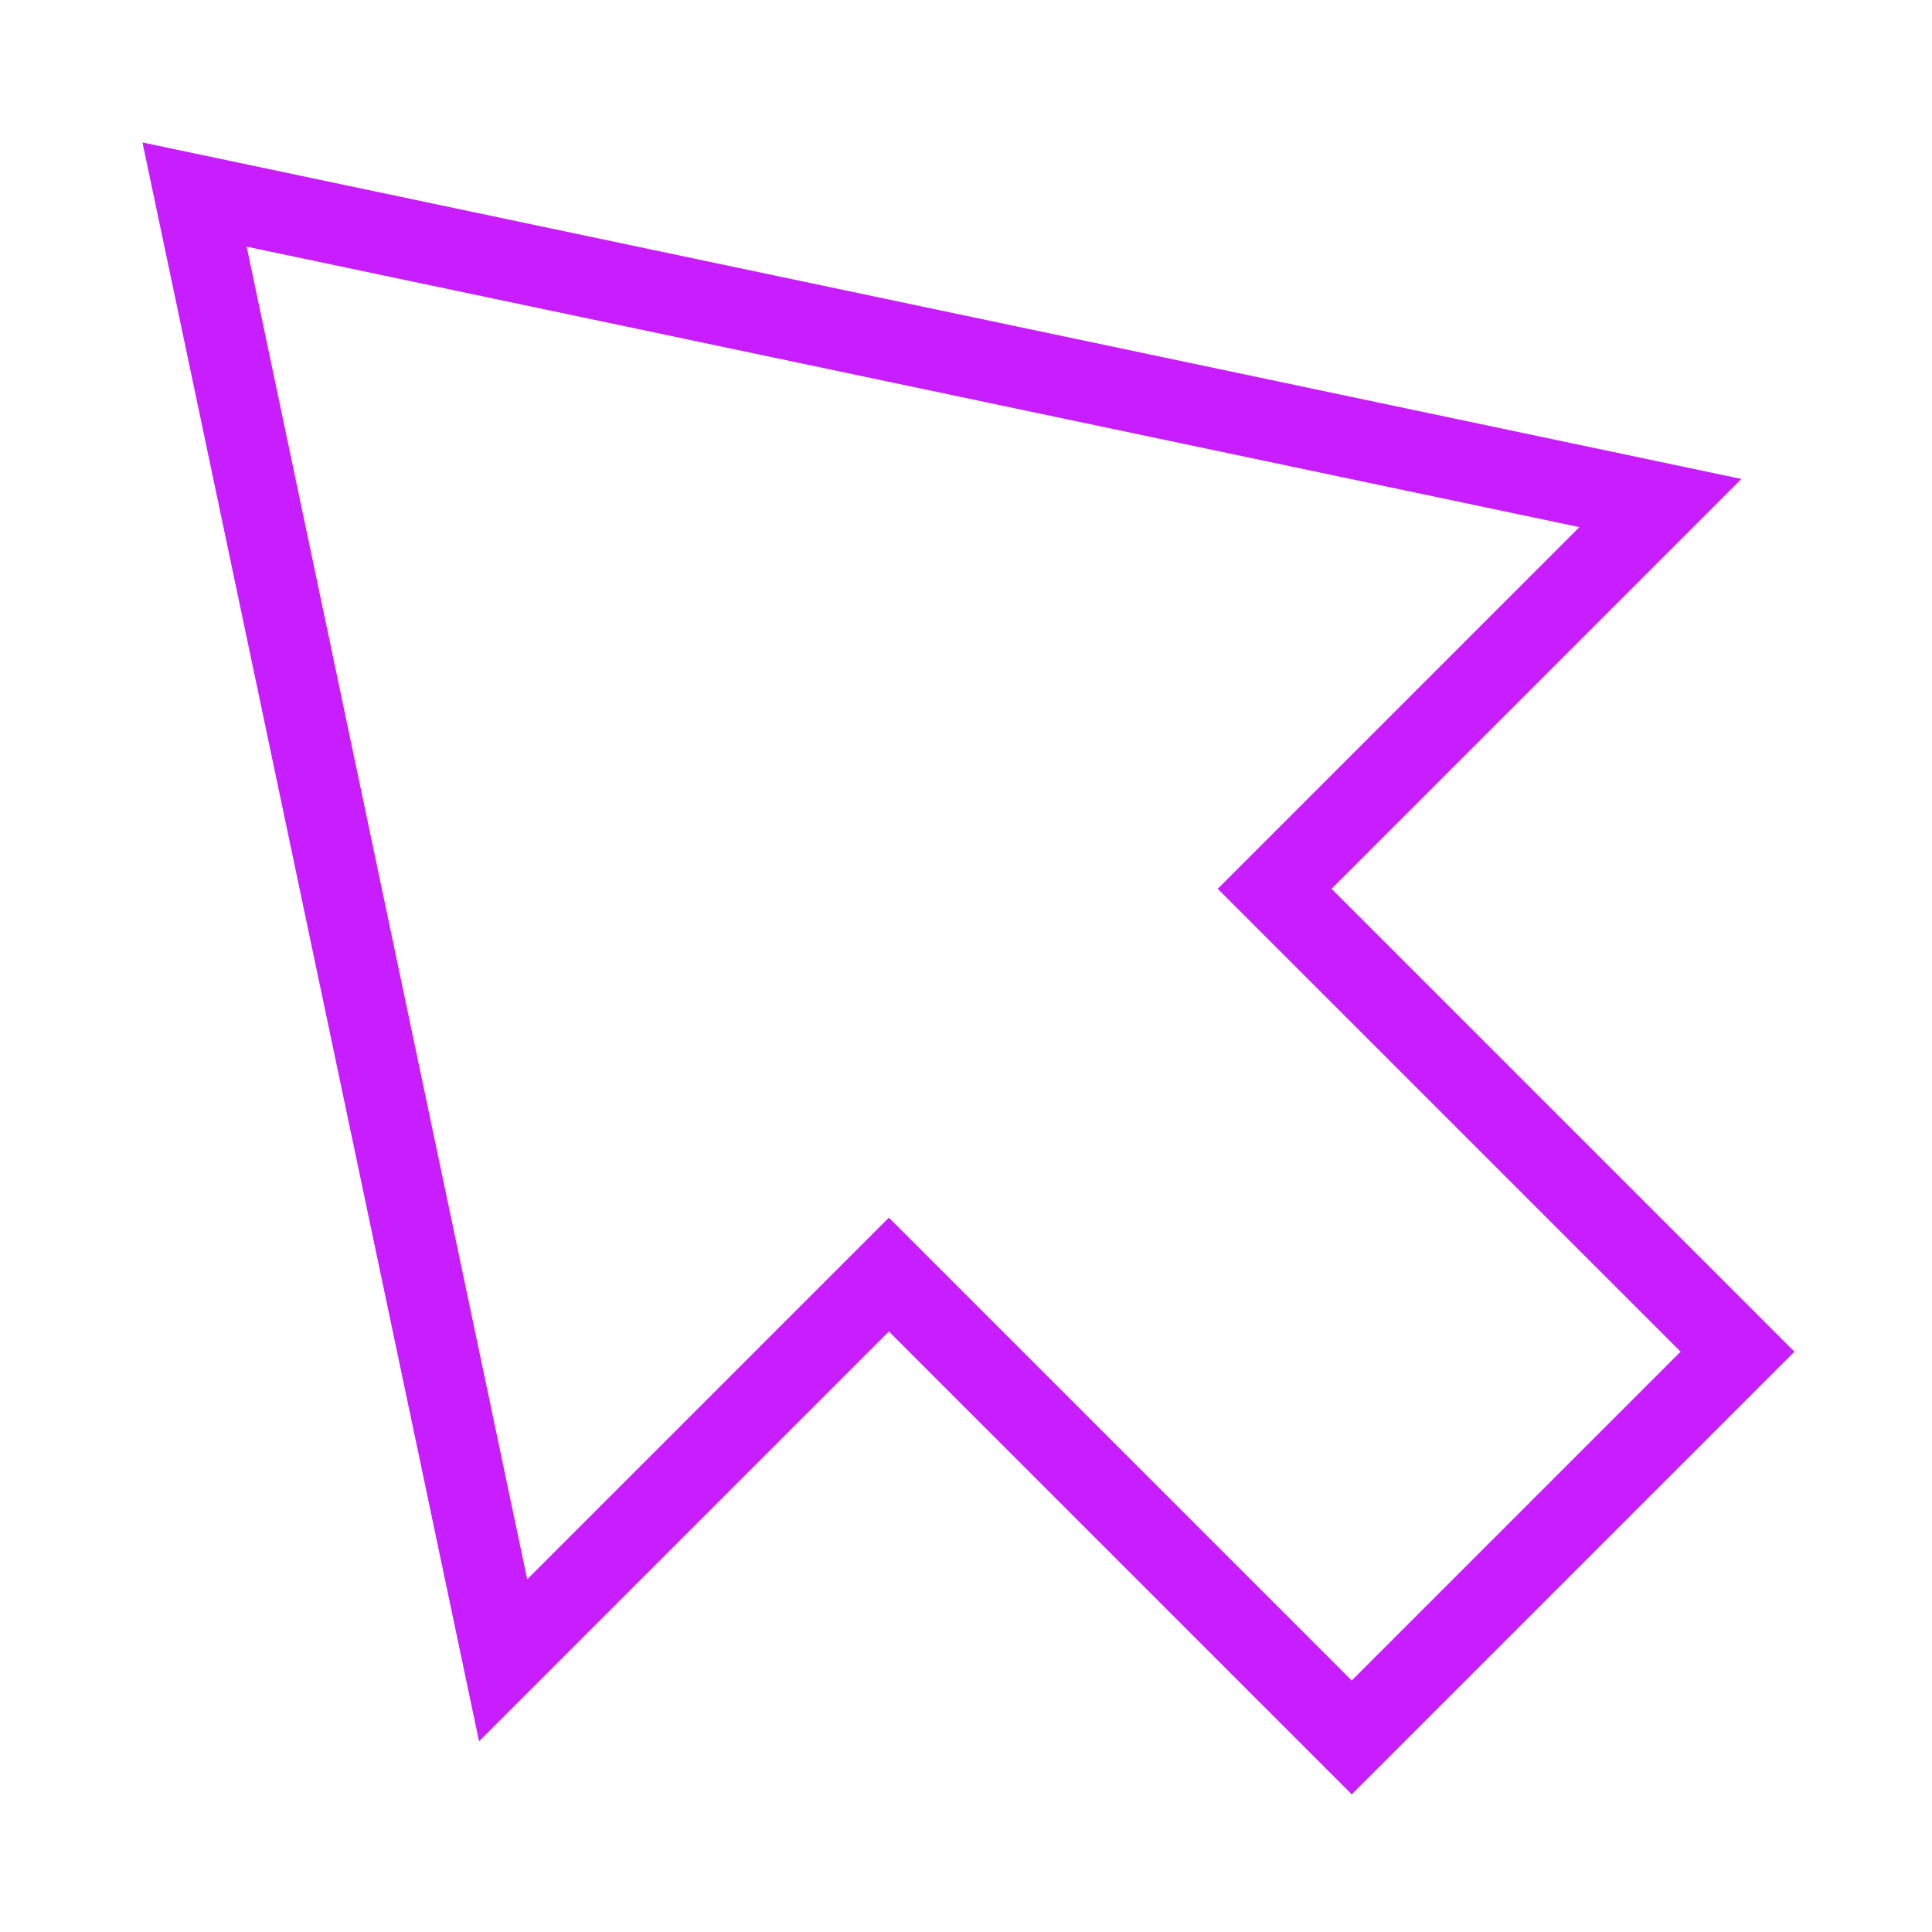 <svg xmlns="http://www.w3.org/2000/svg" fill="none" viewBox="-0.5 -0.5 24 24" id="Arrow-Cursor-1--Streamline-Sharp-Neon">
  <desc>
    Arrow Cursor 1 Streamline Icon: https://streamlinehq.com
  </desc>
  <g id="arrow-cursor-1--mouse-select-cursor">
    <path id="Union" stroke="#c71dff" d="m1.917 1.917 3.833 18.208 4.792 -4.792 5.75 5.75 4.792 -4.792 -5.75 -5.75 4.792 -4.792L1.917 1.917Z" stroke-width="1"></path>
  </g>
</svg>